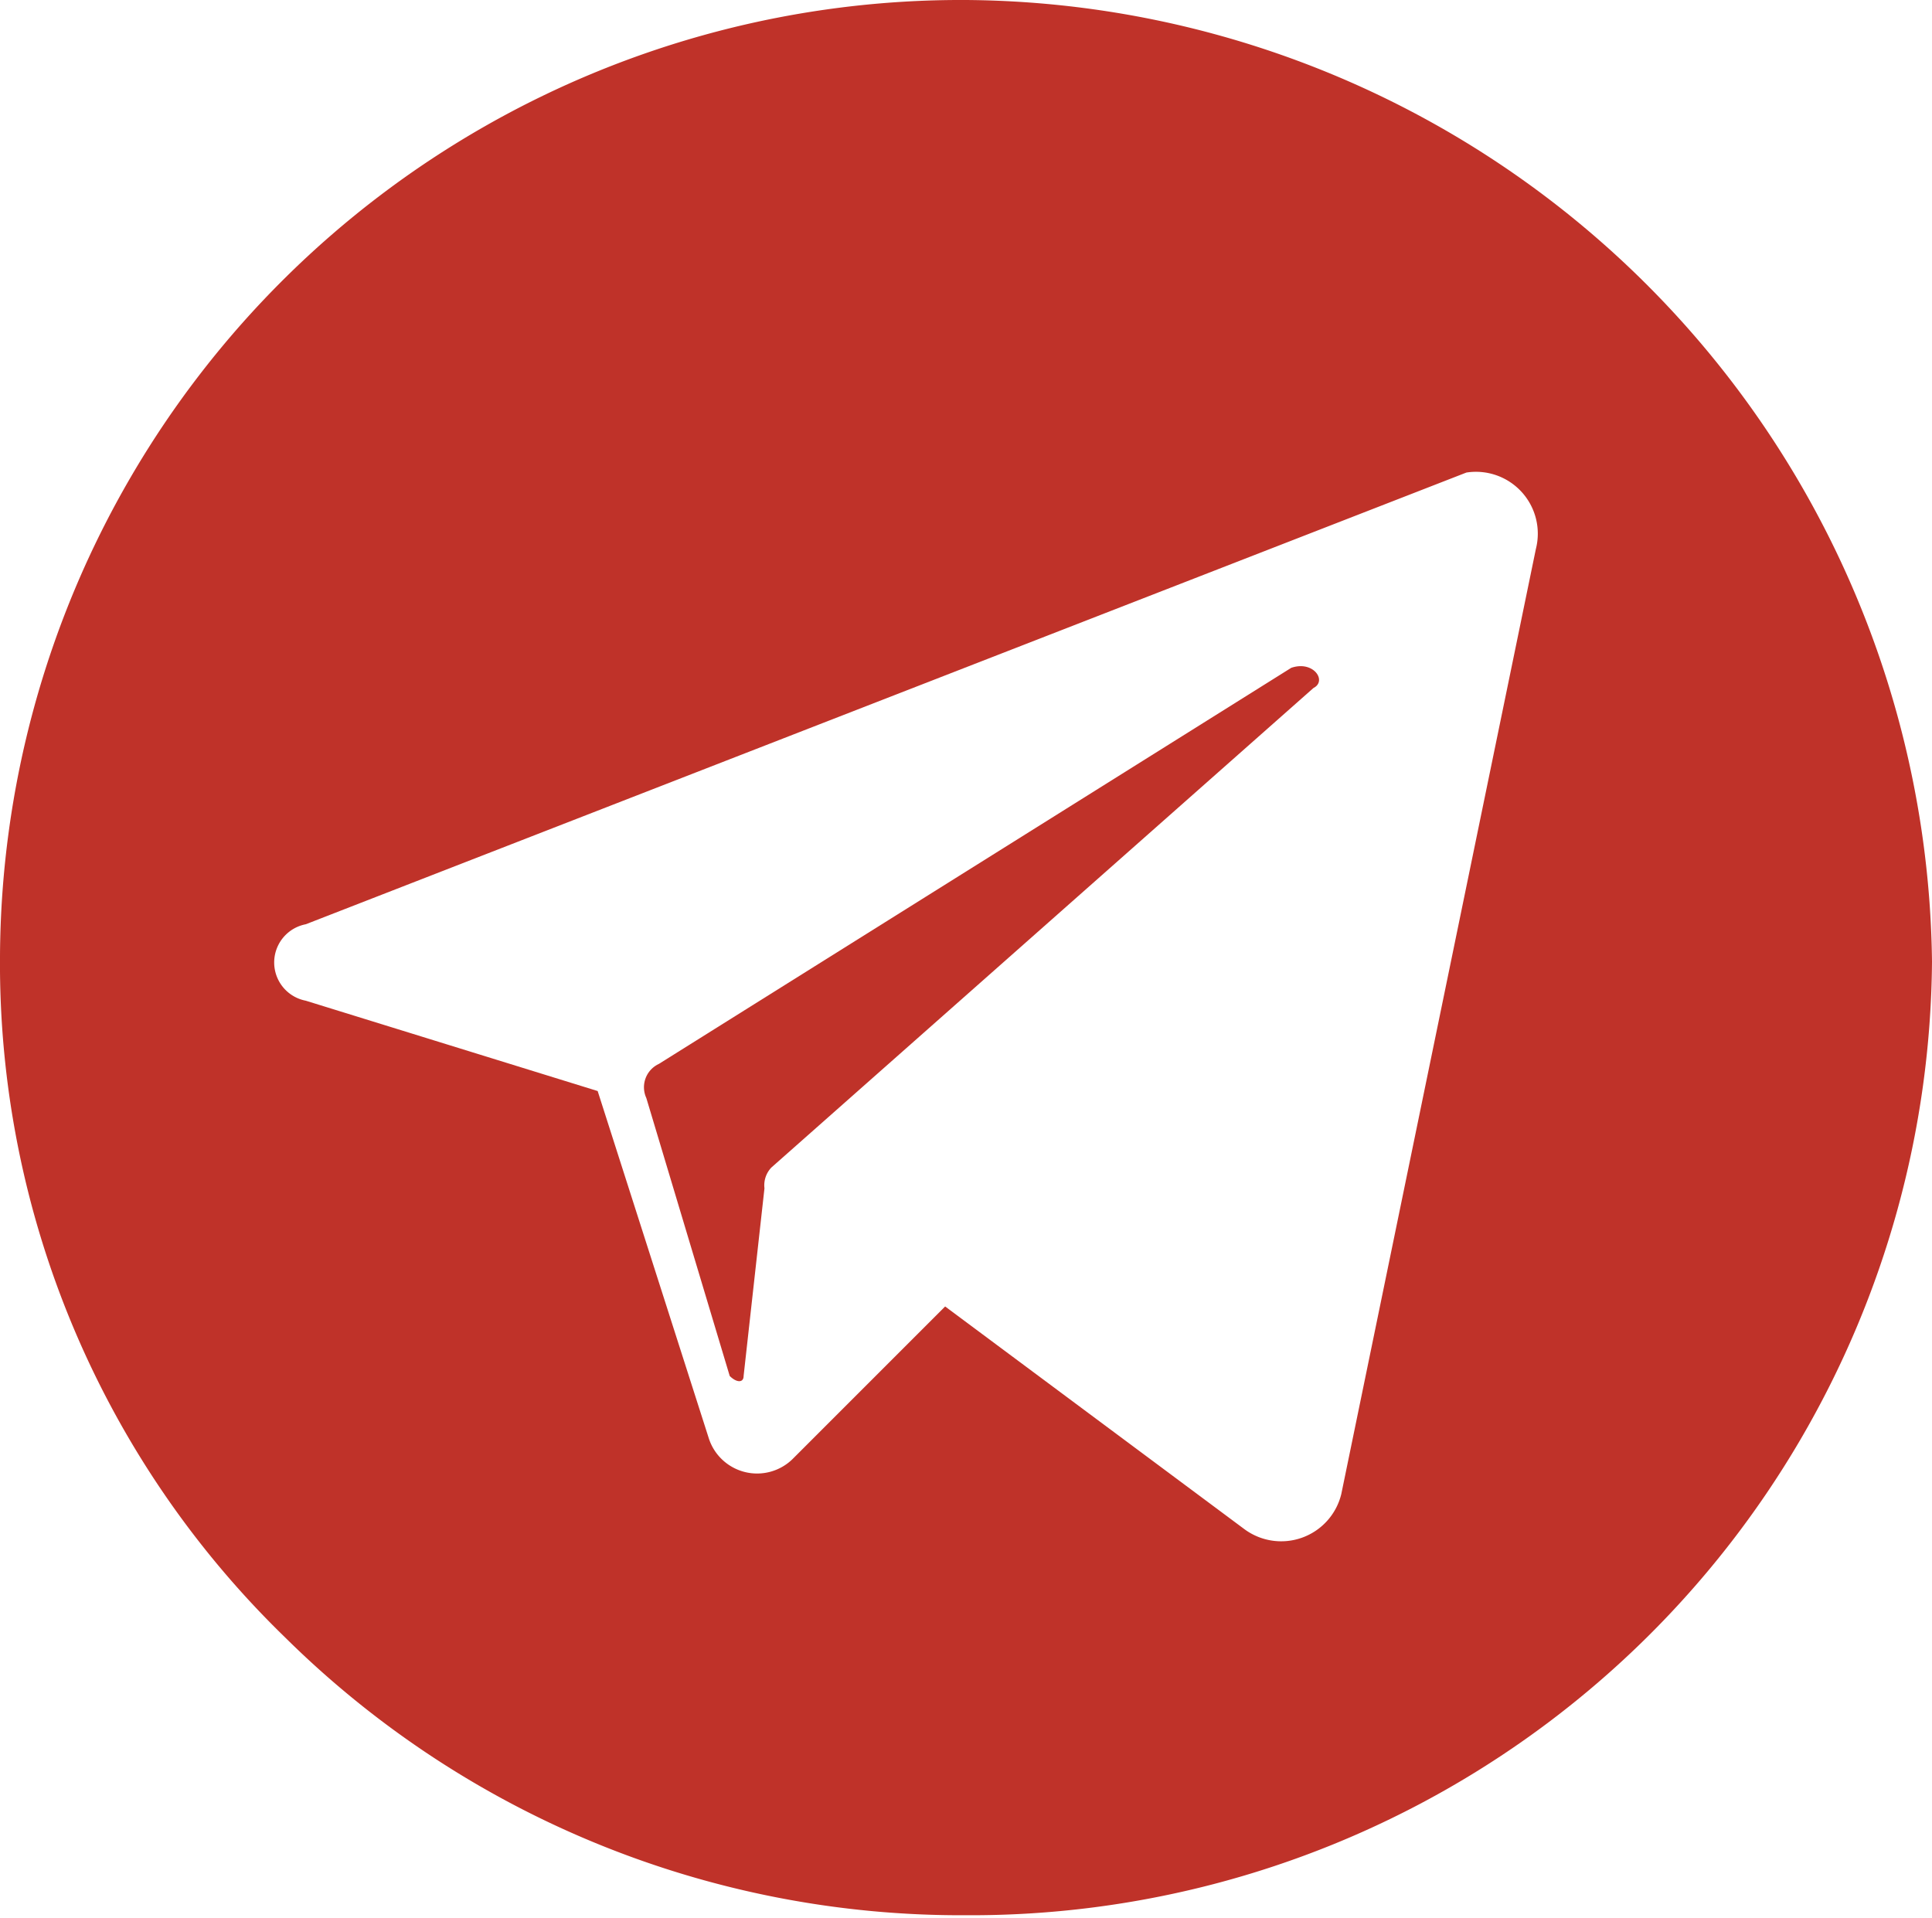 <svg xmlns="http://www.w3.org/2000/svg" viewBox="0 0 27.8 27.6"><defs><style>.cls-1{fill:#bf3229;}</style></defs><title>telegram-red</title><g id="Слой_2" data-name="Слой 2"><g id="Слой_1-2" data-name="Слой 1"><g id="Слой_2-2" data-name="Слой 2"><g id="Слой_1-2-2" data-name="Слой 1-2"><g id="icons"><g id="telegram"><path class="cls-1" d="M18.9,9.9l-7.8,6.9a.37.37,0,0,0-.1.3l-.3,2.7c0,.1-.1.1-.2,0l-1.2-4a.37.37,0,0,1,.18-.49h0l9.1-5.7C18.9,9.5,19.1,9.8,18.9,9.9Z"/><path class="cls-1" d="M13.9,0A13.83,13.83,0,0,0,0,13.76v0a13.51,13.51,0,0,0,4.1,9.8,13.83,13.83,0,0,0,9.8,4A13.83,13.83,0,0,0,27.8,13.84v0A14,14,0,0,0,13.9,0Zm8.2,7.9L19.3,21.5a.89.89,0,0,1-1.4.5l-4.3-3.2L11.4,21a.73.73,0,0,1-1.2-.3l-1.6-5L4.4,14.4a.56.56,0,0,1,0-1.1L21.1,6.8a.89.89,0,0,1,1,1.1Z"/></g></g></g></g></g></g></svg>